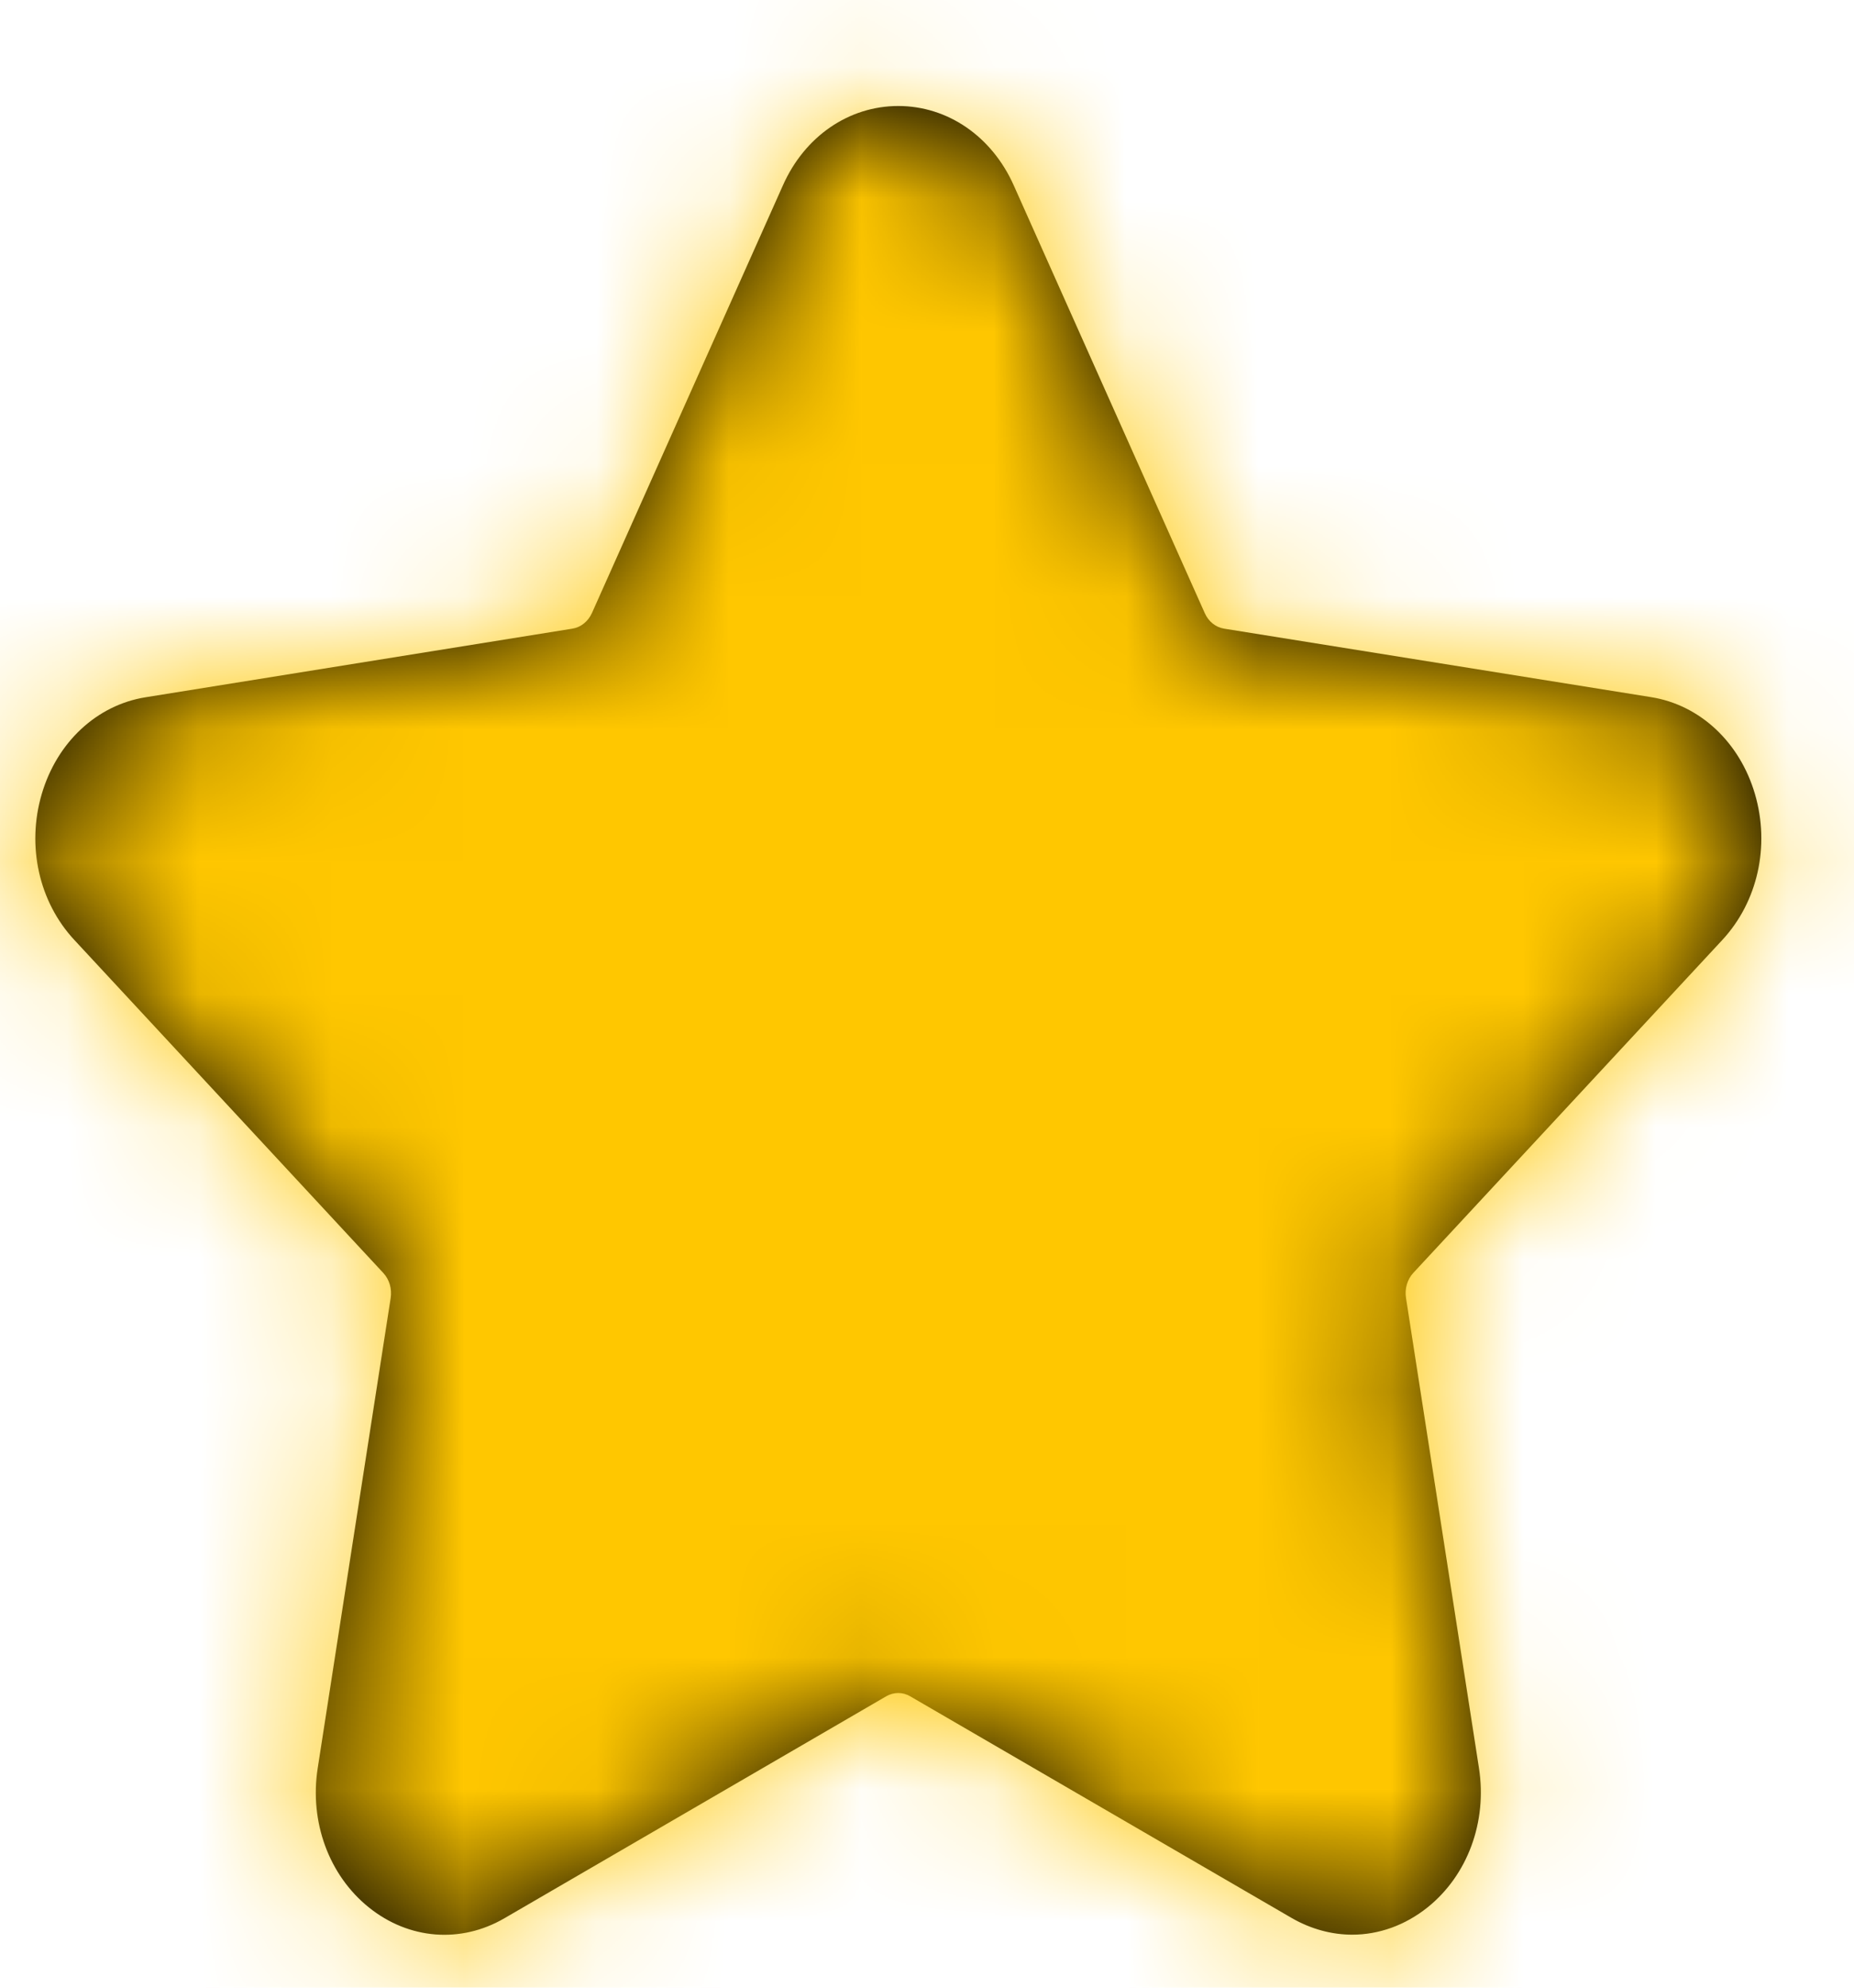 <?xml version="1.0" encoding="UTF-8"?>
<svg width="14px" height="15px" viewBox="0 0 14 15" version="1.1" xmlns="http://www.w3.org/2000/svg" xmlns:xlink="http://www.w3.org/1999/xlink">
    <title>review star </title>
    <defs>
        <path d="M15.006,8.093 C15.273,7.805 15.367,7.384 15.252,6.992 C15.137,6.6 14.836,6.32 14.468,6.261 L11.243,5.744 C11.18,5.734 11.125,5.69 11.097,5.626 L9.655,2.399 C9.49,2.029 9.156,1.8 8.783,1.8 C8.41,1.8 8.076,2.029 7.912,2.399 L6.47,5.626 C6.441,5.69 6.386,5.734 6.323,5.744 L3.099,6.262 C2.731,6.321 2.43,6.601 2.315,6.993 C2.2,7.384 2.294,7.806 2.561,8.093 L4.894,10.606 C4.94,10.655 4.961,10.726 4.95,10.796 L4.399,14.344 C4.336,14.749 4.484,15.152 4.785,15.394 C5.087,15.637 5.479,15.668 5.809,15.476 L8.692,13.801 C8.749,13.768 8.817,13.768 8.873,13.801 L11.757,15.476 C11.901,15.558 12.056,15.6 12.211,15.6 C12.411,15.6 12.61,15.53 12.781,15.393 C13.082,15.151 13.231,14.749 13.168,14.343 L12.617,10.795 C12.606,10.725 12.627,10.654 12.673,10.605 L15.006,8.093 Z" id="path-1"></path>
    </defs>
    <g id="Experts" stroke="none" stroke-width="1" fill="none" fill-rule="evenodd">
        <g id="Expert-scheda-client" transform="translate(-79, -1228)">
            <g id="icons/tabbar/Favorites" transform="translate(77, 1227)">
                <rect id="Rectangle" fill-opacity="0" fill="#FF0000" x="0" y="0" width="17" height="18"></rect>
                <mask id="mask-2" fill="white">
                    <use xlink:href="#path-1"></use>
                </mask>
                <use id="Star" fill="#000000" fill-rule="nonzero" xlink:href="#path-1"></use>
                <g id="color/primary" mask="url(#mask-2)" fill="#FFC700">
                    <rect x="0" y="0" width="17" height="18"></rect>
                </g>
            </g>
        </g>
    </g>
</svg>